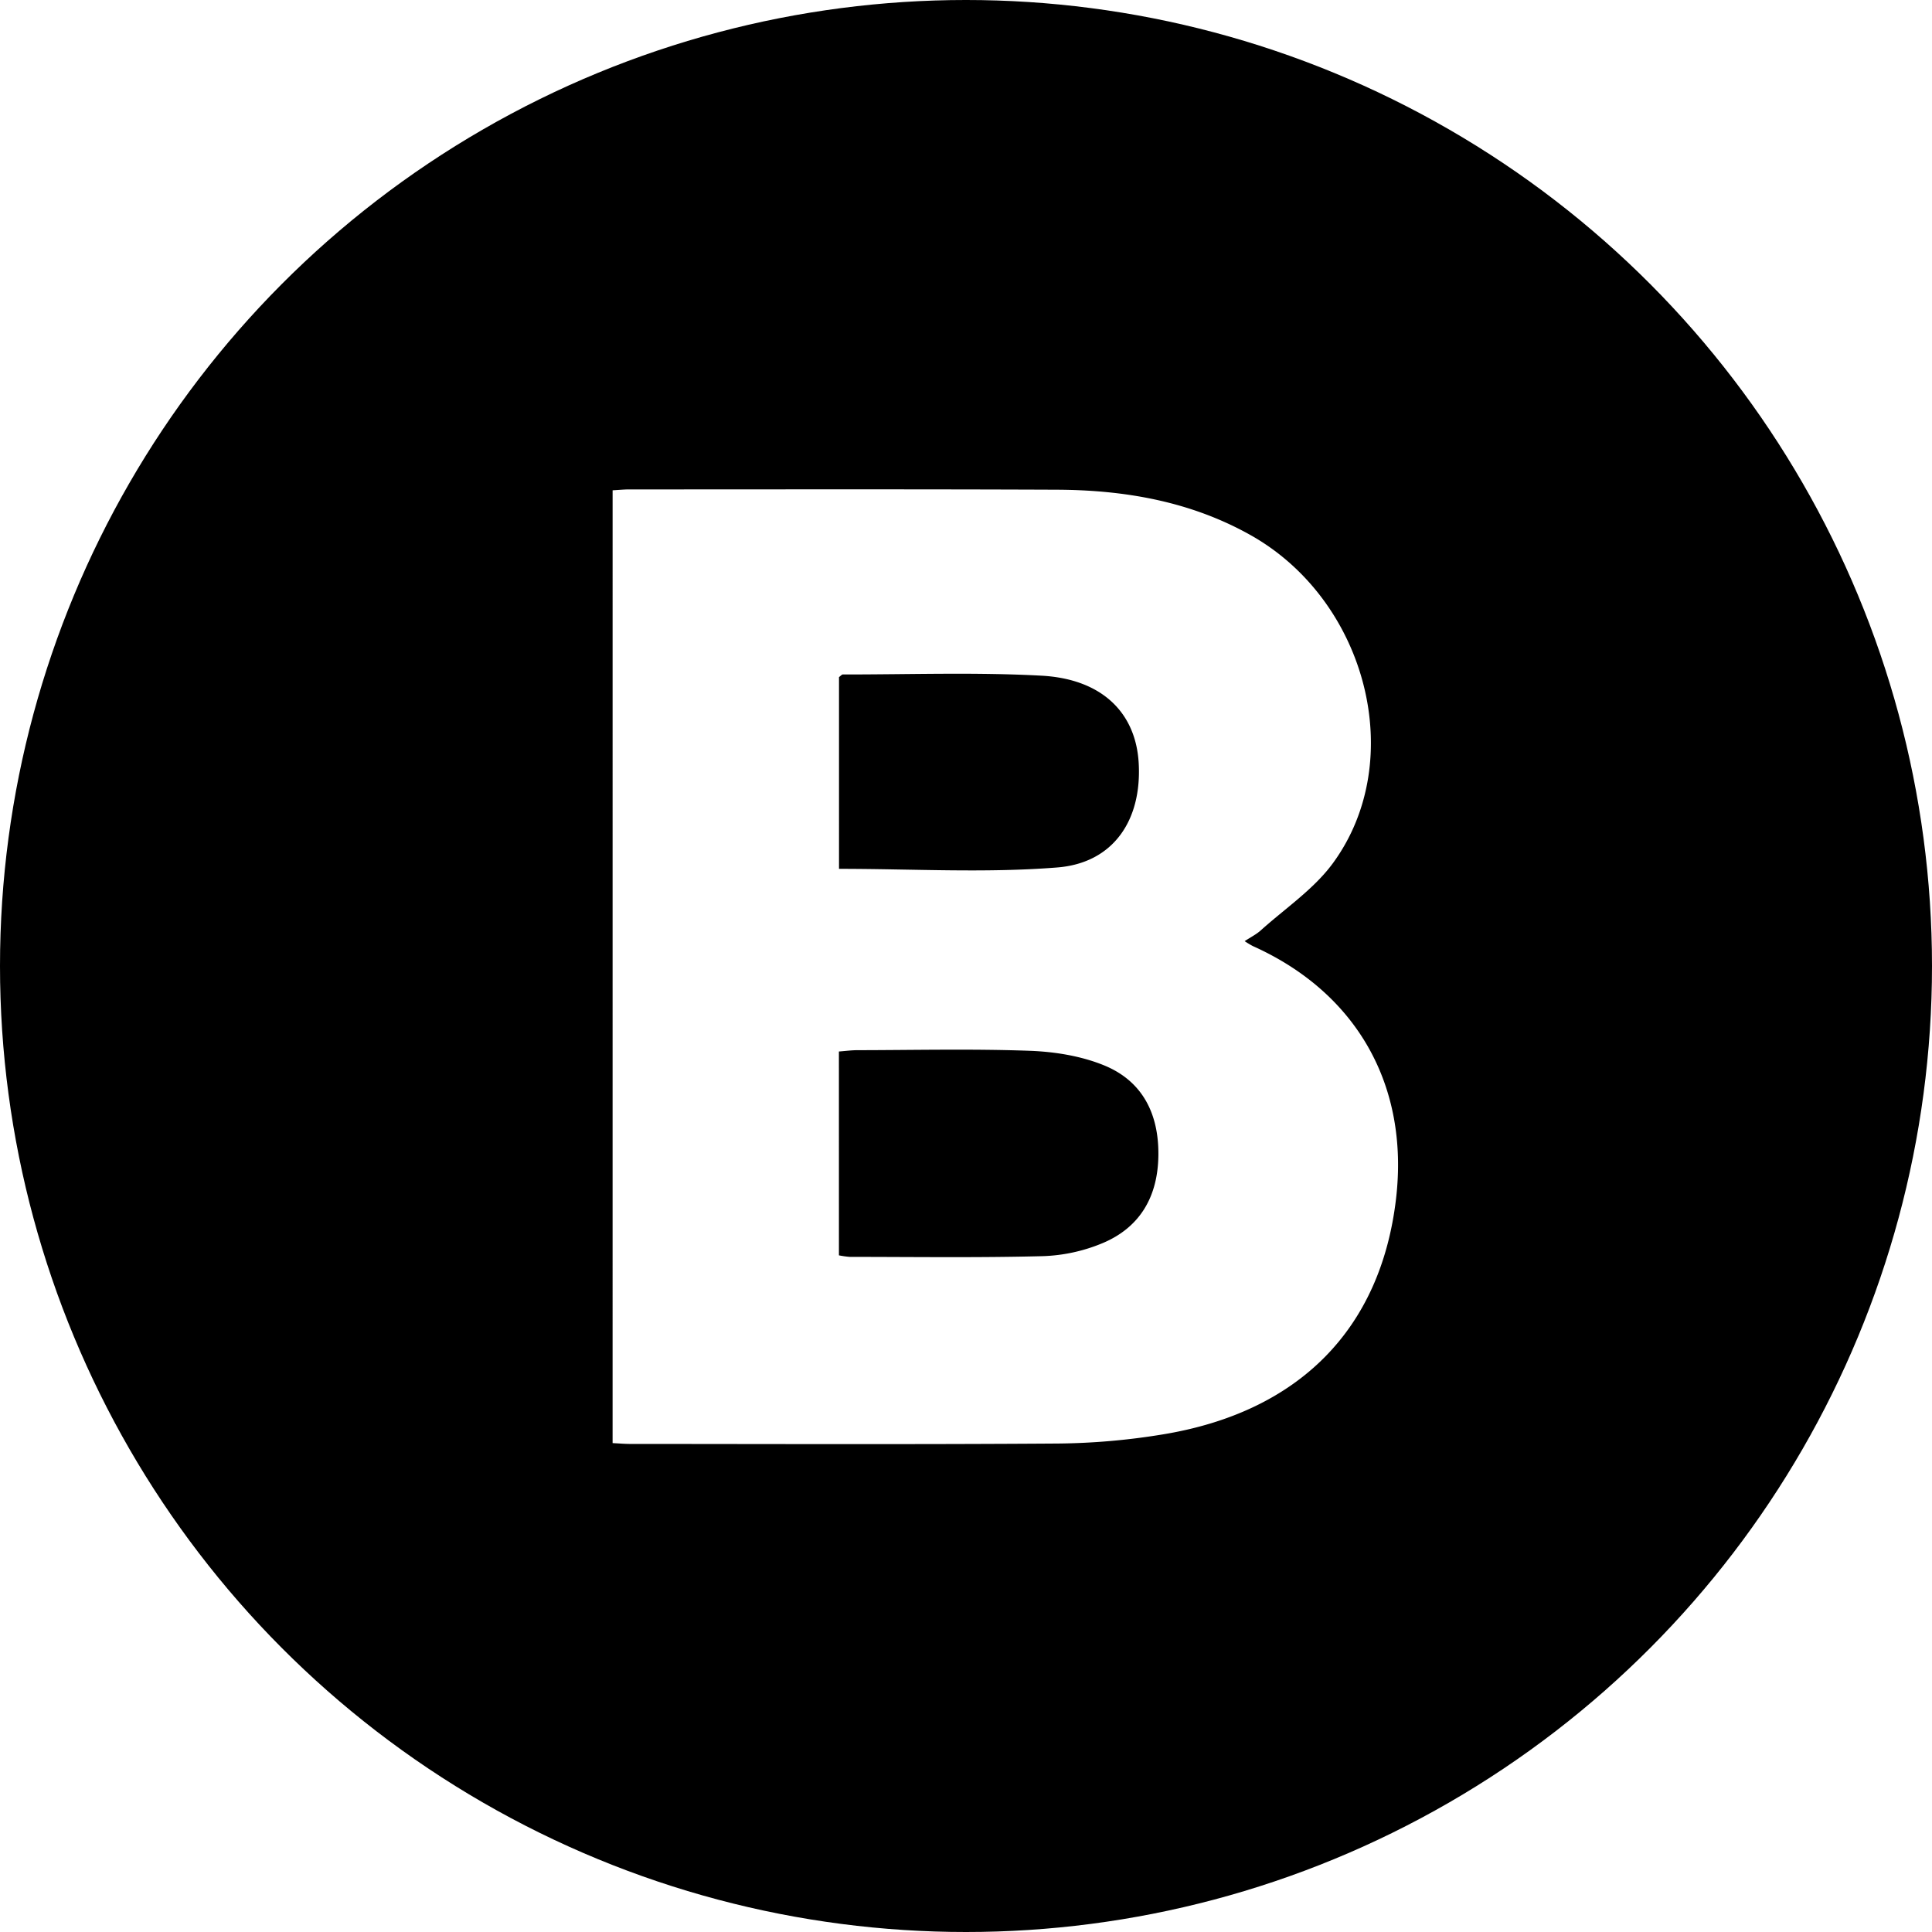 <svg xmlns="http://www.w3.org/2000/svg" xmlns:xlink="http://www.w3.org/1999/xlink" width="800" height="800" viewBox="0 0 800 800">
  <rect x="0" y="0" width="800" height="800" fill="#808080" stroke="none"/>
  <defs>
    <clipPath id="clip-path">
      <rect id="Rectángulo_5" data-name="Rectángulo 5" width="325.236" height="395.34" fill="#fff"/>
    </clipPath>
    <clipPath id="clip-BlackRock">
      <rect width="800" height="800"/>
    </clipPath>
  </defs>
  <g id="BlackRock" clip-path="url(#clip-BlackRock)">
    <rect width="800" height="800" fill="#fff"/>
    <circle id="Elipse_1" data-name="Elipse 1" cx="400" cy="400" r="400"/>
    <g id="Grupo_7" data-name="Grupo 7" transform="translate(253.667 202.634)">
      <g id="Grupo_6" data-name="Grupo 6" transform="translate(0 0)" clip-path="url(#clip-path)">
        <path id="Trazado_6" data-name="Trazado 6" d="M0,.393C2.773.239,4.812.029,6.858.029,65.878.036,124.906-.1,183.926.148,211.952.267,239.1,4.939,263.96,18.83c48.342,27.013,65.529,93.388,34.277,136-7.906,10.776-19.736,18.675-29.863,27.8-1.837,1.655-4.134,2.787-6.656,4.449a37.888,37.888,0,0,0,3.373,2.032c43.027,19.3,64.81,57.714,59.307,104.659-6.32,53.922-40.15,88.366-96.8,97.592a282.159,282.159,0,0,1-43.23,3.743c-59.02.412-118.047.182-177.068.168-2.291,0-4.574-.21-7.305-.342ZM93.716,317.179a36.678,36.678,0,0,0,4.5.636c26.65.007,53.307.391,79.937-.3a69.858,69.858,0,0,0,24.765-5.405c15.6-6.565,22.851-19.373,23.075-36.26.223-17.159-6.5-30.813-22.495-37.342-9.54-3.9-20.456-5.65-30.834-6.027-23.773-.859-47.595-.286-71.4-.251-2.465.007-4.931.349-7.556.545Zm.035-160.041c30.6,0,60.654,1.795,90.385-.573,23.34-1.858,35.094-19.722,33.7-43.335-1.229-20.8-15.26-34.731-40.269-36.078-27.349-1.481-54.83-.468-82.255-.5-.405,0-.817.552-1.564,1.089Z" transform="translate(0 -0.003)" fill="#fff"/>
      </g>
    </g>
  </g>
</svg>
